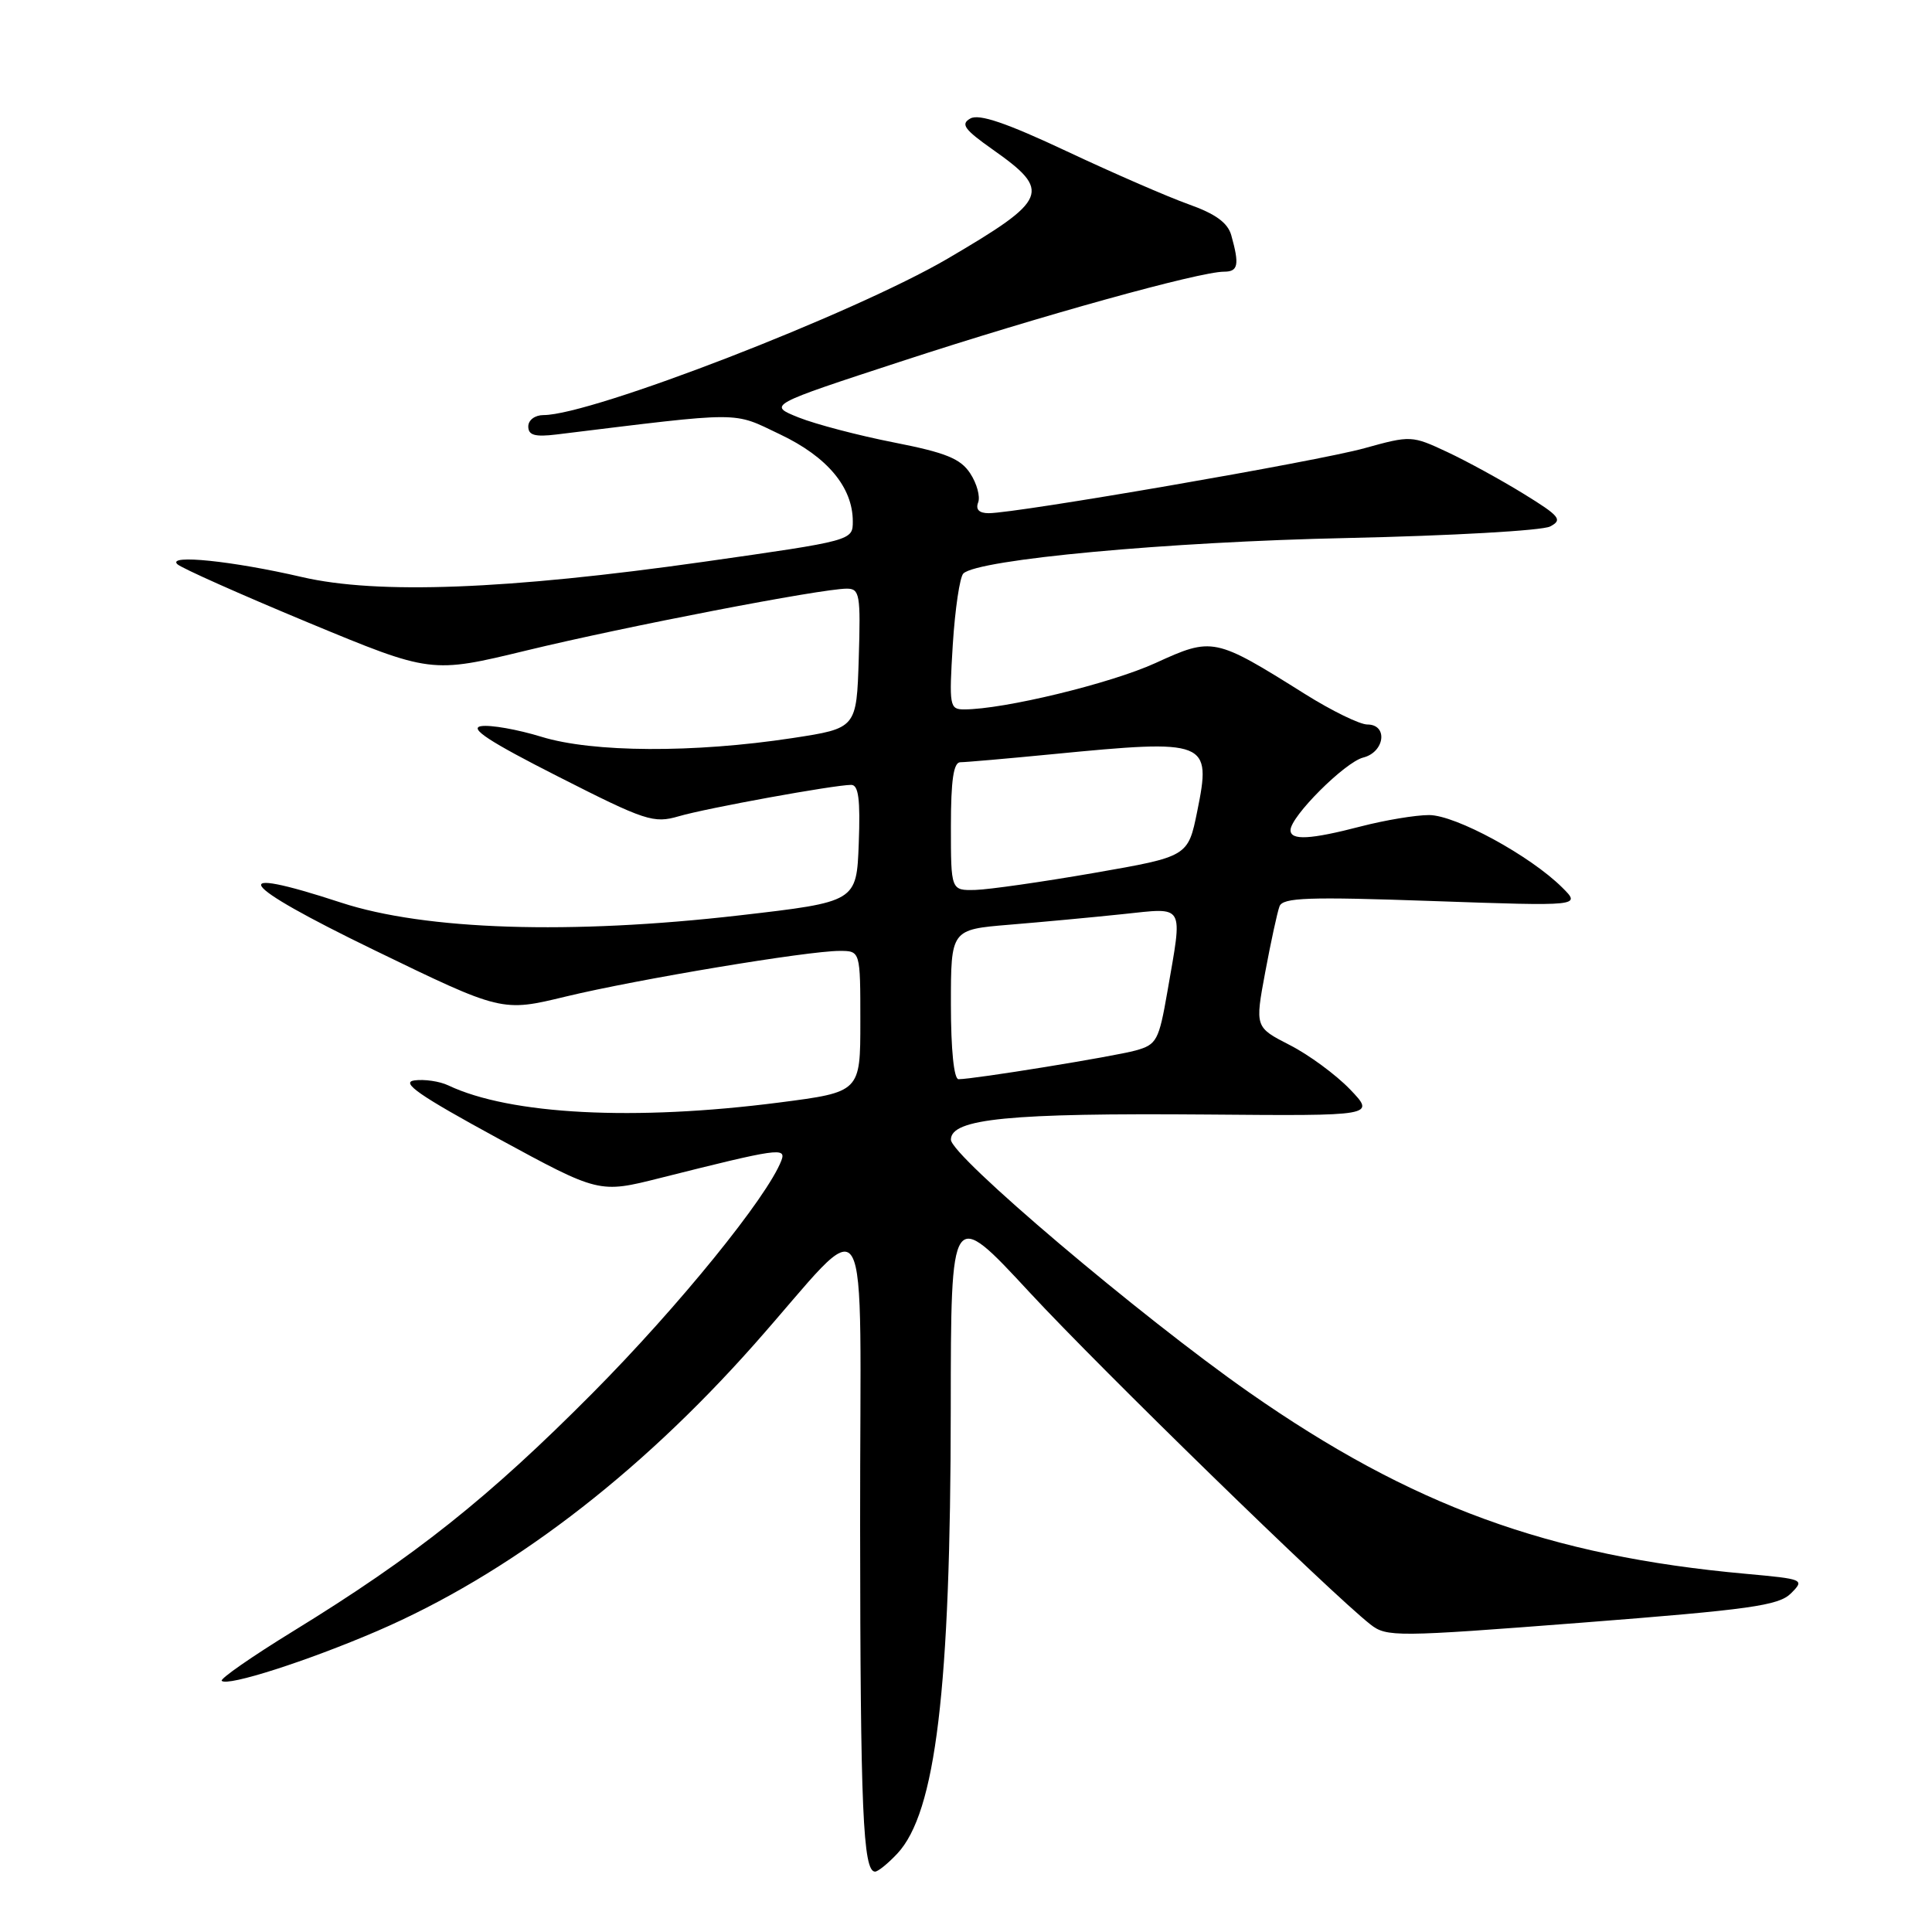 <?xml version="1.0" encoding="UTF-8" standalone="no"?>
<!DOCTYPE svg PUBLIC "-//W3C//DTD SVG 1.1//EN" "http://www.w3.org/Graphics/SVG/1.1/DTD/svg11.dtd" >
<svg xmlns="http://www.w3.org/2000/svg" xmlns:xlink="http://www.w3.org/1999/xlink" version="1.1" viewBox="0 0 256 256">
 <g >
 <path fill="currentColor"
d=" M 118.89 245.62 C 123.99 240.19 125.96 223.82 125.98 186.75 C 126.00 159.99 126.00 159.99 136.43 171.25 C 145.98 181.55 176.27 211.06 181.58 215.24 C 183.73 216.93 184.96 216.92 209.63 215.01 C 231.90 213.28 235.69 212.75 237.31 211.13 C 239.15 209.29 239.02 209.24 231.35 208.54 C 205.22 206.18 187.03 199.54 165.50 184.49 C 151.14 174.45 126.00 153.15 126.00 151.01 C 126.00 148.23 133.70 147.47 159.88 147.68 C 182.26 147.87 182.26 147.87 178.88 144.34 C 177.02 142.41 173.43 139.76 170.89 138.47 C 166.29 136.11 166.29 136.11 167.65 128.81 C 168.40 124.79 169.25 120.87 169.54 120.10 C 169.97 118.93 173.31 118.81 189.78 119.39 C 209.50 120.08 209.50 120.08 207.00 117.60 C 202.76 113.38 192.87 108.00 189.36 108.00 C 187.56 108.00 183.51 108.68 180.34 109.50 C 173.62 111.25 171.00 111.39 171.00 110.00 C 171.00 108.19 178.21 100.99 180.63 100.38 C 183.49 99.66 183.95 96.00 181.18 96.00 C 180.18 96.00 176.47 94.19 172.93 91.97 C 160.94 84.45 160.68 84.39 153.10 87.86 C 147.16 90.57 133.01 94.00 127.75 94.00 C 125.82 94.00 125.75 93.55 126.25 85.40 C 126.55 80.68 127.18 76.44 127.65 75.99 C 129.59 74.12 154.75 71.79 178.50 71.29 C 192.25 70.99 204.35 70.31 205.40 69.76 C 207.09 68.88 206.69 68.39 201.90 65.44 C 198.93 63.61 194.37 61.11 191.76 59.89 C 187.08 57.70 186.93 57.69 180.80 59.39 C 174.65 61.11 134.75 68.00 131.01 68.00 C 129.74 68.00 129.25 67.51 129.61 66.58 C 129.91 65.80 129.44 64.07 128.56 62.73 C 127.28 60.77 125.33 59.98 118.46 58.63 C 113.77 57.71 108.09 56.22 105.83 55.32 C 101.72 53.67 101.72 53.67 119.61 47.82 C 137.88 41.85 158.94 36.00 162.19 36.00 C 164.07 36.00 164.25 35.10 163.15 31.17 C 162.68 29.51 161.05 28.33 157.50 27.07 C 154.75 26.09 147.48 22.93 141.34 20.04 C 133.36 16.29 129.73 15.05 128.58 15.70 C 127.25 16.44 127.77 17.15 131.52 19.80 C 139.40 25.35 138.95 26.42 125.55 34.28 C 113.12 41.55 78.39 55.00 72.02 55.00 C 70.88 55.00 70.00 55.66 70.00 56.51 C 70.00 57.67 70.87 57.92 73.75 57.57 C 98.76 54.51 96.97 54.51 103.37 57.56 C 109.62 60.53 112.99 64.56 113.00 69.07 C 113.00 71.63 113.00 71.63 93.25 74.44 C 67.23 78.13 50.03 78.79 40.00 76.46 C 30.82 74.33 22.09 73.43 23.50 74.76 C 24.05 75.28 31.84 78.75 40.81 82.48 C 57.13 89.25 57.13 89.25 69.81 86.18 C 82.85 83.02 108.86 78.00 112.20 78.00 C 113.92 78.00 114.05 78.77 113.79 87.25 C 113.50 96.50 113.50 96.50 105.00 97.80 C 91.94 99.79 78.53 99.72 71.75 97.63 C 68.59 96.66 64.99 96.02 63.75 96.22 C 62.10 96.48 64.83 98.27 73.94 102.89 C 85.55 108.79 86.61 109.13 89.94 108.16 C 93.62 107.08 110.50 104.01 112.79 104.00 C 113.76 104.00 114.01 105.93 113.79 111.75 C 113.50 119.50 113.50 119.50 98.00 121.29 C 75.61 123.87 56.36 123.26 45.19 119.60 C 29.60 114.49 31.37 117.05 49.50 125.85 C 66.50 134.10 66.50 134.10 75.00 132.04 C 84.47 129.76 107.00 126.00 111.25 126.00 C 114.00 126.00 114.00 126.00 114.00 135.35 C 114.00 144.70 114.00 144.70 103.25 146.09 C 84.09 148.56 67.60 147.71 59.40 143.82 C 58.24 143.27 56.22 142.98 54.90 143.16 C 53.05 143.43 55.58 145.18 65.94 150.82 C 79.38 158.13 79.38 158.13 87.44 156.10 C 103.14 152.15 104.22 151.99 103.53 153.79 C 101.66 158.64 89.92 173.11 78.51 184.60 C 64.73 198.48 54.97 206.24 38.83 216.15 C 33.38 219.50 29.12 222.46 29.38 222.72 C 30.16 223.49 40.73 220.10 49.98 216.12 C 67.28 208.66 84.42 195.63 99.87 178.22 C 115.83 160.22 113.94 157.02 113.97 202.12 C 114.00 239.80 114.35 248.00 115.95 248.00 C 116.34 248.00 117.66 246.93 118.89 245.62 Z  M 126.00 133.09 C 126.00 123.17 126.00 123.17 133.75 122.53 C 138.01 122.18 144.76 121.55 148.75 121.13 C 157.12 120.26 156.73 119.58 154.68 131.43 C 153.56 137.87 153.27 138.42 150.49 139.19 C 147.60 139.99 129.05 143.00 127.01 143.00 C 126.40 143.00 126.00 139.07 126.00 133.09 Z  M 126.00 109.50 C 126.00 103.37 126.35 101.00 127.25 101.00 C 127.94 101.00 133.45 100.52 139.50 99.93 C 160.04 97.93 160.54 98.13 158.64 107.50 C 157.42 113.50 157.42 113.50 144.96 115.67 C 138.11 116.86 131.04 117.87 129.25 117.92 C 126.00 118.00 126.00 118.00 126.00 109.50 Z "/>
</g>
</svg>